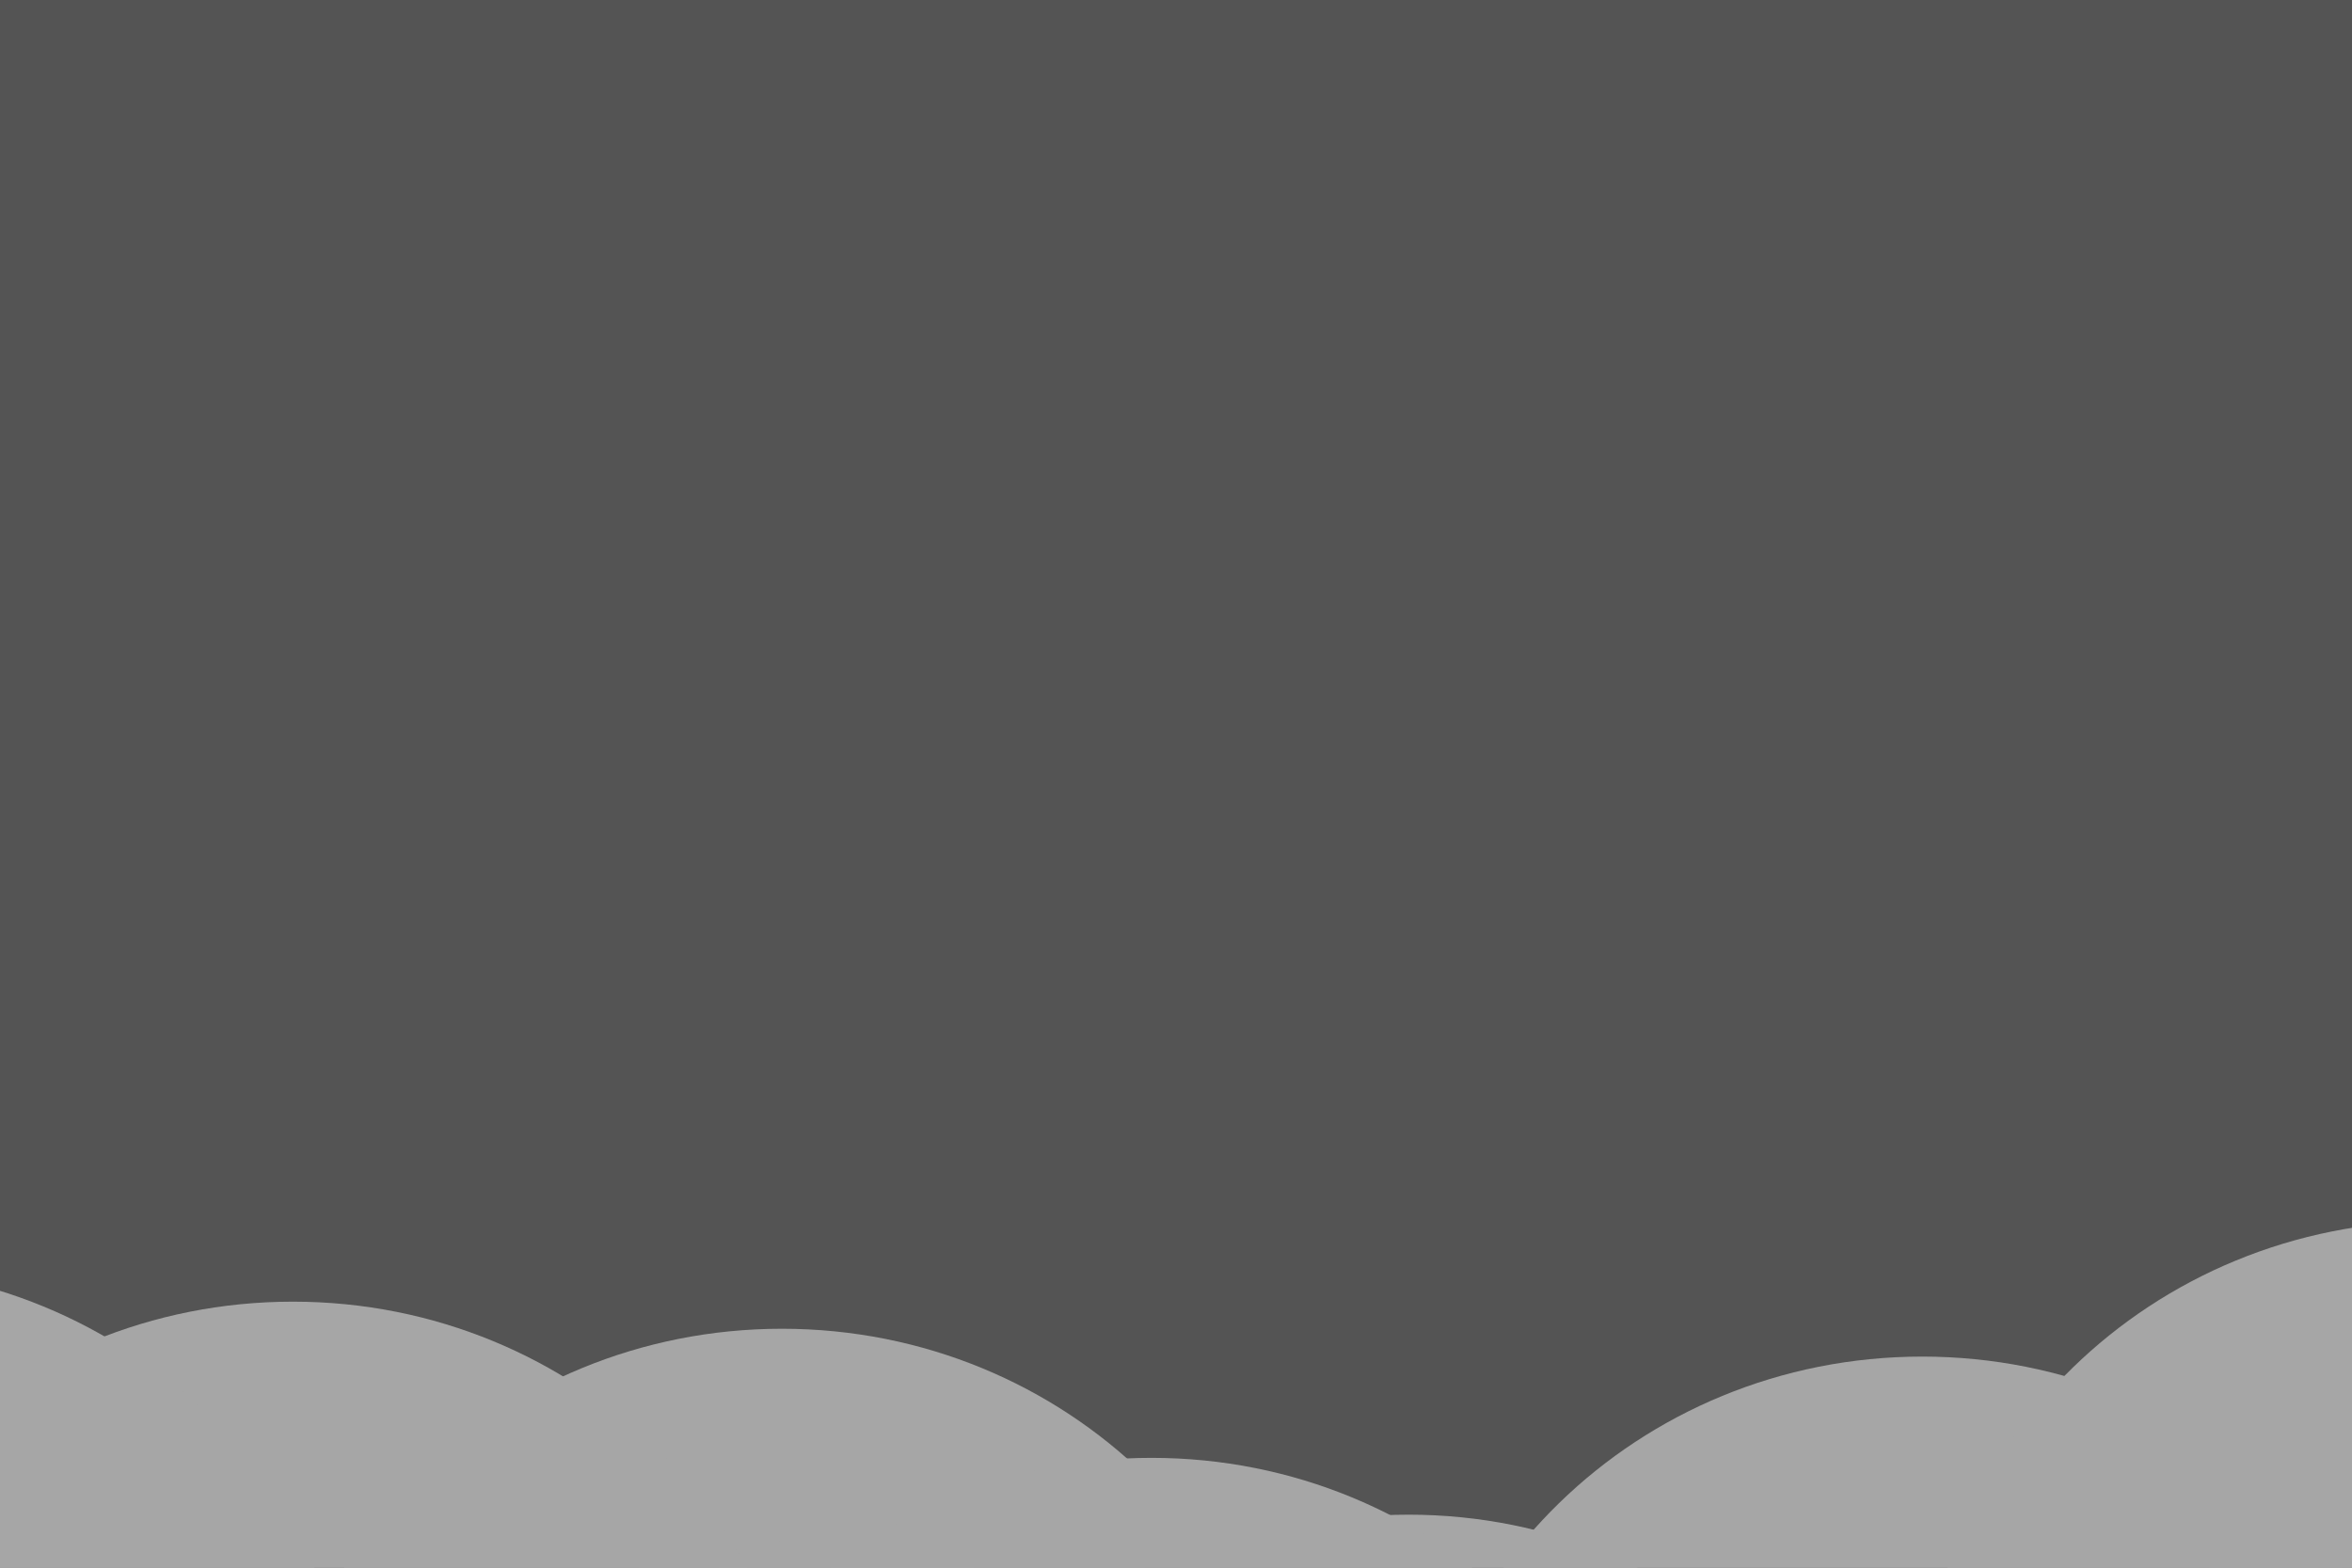 <svg xmlns="http://www.w3.org/2000/svg" xmlns:xlink="http://www.w3.org/1999/xlink" width="576" zoomAndPan="magnify" viewBox="0 0 432 288" height="384" preserveAspectRatio="xMidYMid meet" version="1.0"><defs><clipPath id="4b0d1a57e6"><path d="M 49.297 244.105 L 237.957 244.105 L 237.957 288 L 49.297 288 Z M 49.297 244.105 " clip-rule="nonzero"/></clipPath><clipPath id="c0d13f3f87"><path d="M 143.625 244.105 C 91.527 244.105 49.297 285.246 49.297 336 C 49.297 386.754 91.527 427.895 143.625 427.895 C 195.723 427.895 237.957 386.754 237.957 336 C 237.957 285.246 195.723 244.105 143.625 244.105 Z M 143.625 244.105 " clip-rule="nonzero"/></clipPath><clipPath id="451ab5fd5a"><path d="M 53.797 282.957 L 242.457 282.957 L 242.457 288 L 53.797 288 Z M 53.797 282.957 " clip-rule="nonzero"/></clipPath><clipPath id="347a1f79c7"><path d="M 148.125 282.957 C 96.027 282.957 53.797 324.098 53.797 374.852 C 53.797 425.605 96.027 466.746 148.125 466.746 C 200.223 466.746 242.457 425.605 242.457 374.852 C 242.457 324.098 200.223 282.957 148.125 282.957 Z M 148.125 282.957 " clip-rule="nonzero"/></clipPath><clipPath id="235c18dcc7"><path d="M 0 239.129 L 148.125 239.129 L 148.125 288 L 0 288 Z M 0 239.129 " clip-rule="nonzero"/></clipPath><clipPath id="f7e96e6fed"><path d="M 53.797 239.129 C 1.699 239.129 -40.535 280.273 -40.535 331.027 C -40.535 381.777 1.699 422.922 53.797 422.922 C 105.895 422.922 148.125 381.777 148.125 331.027 C 148.125 280.273 105.895 239.129 53.797 239.129 Z M 53.797 239.129 " clip-rule="nonzero"/></clipPath><clipPath id="065e5134bb"><path d="M 0 232.801 L 65.621 232.801 L 65.621 288 L 0 288 Z M 0 232.801 " clip-rule="nonzero"/></clipPath><clipPath id="a67484ef10"><path d="M -28.707 232.801 C -80.805 232.801 -123.039 273.941 -123.039 324.695 C -123.039 375.449 -80.805 416.59 -28.707 416.59 C 23.387 416.59 65.621 375.449 65.621 324.695 C 65.621 273.941 23.387 232.801 -28.707 232.801 Z M -28.707 232.801 " clip-rule="nonzero"/></clipPath><clipPath id="4c31d67da5"><path d="M 164.406 278.262 L 353.066 278.262 L 353.066 288 L 164.406 288 Z M 164.406 278.262 " clip-rule="nonzero"/></clipPath><clipPath id="336c2640c8"><path d="M 258.734 278.262 C 206.637 278.262 164.406 319.715 164.406 370.852 C 164.406 421.988 206.637 463.445 258.734 463.445 C 310.832 463.445 353.066 421.988 353.066 370.852 C 353.066 319.715 310.832 278.262 258.734 278.262 Z M 258.734 278.262 " clip-rule="nonzero"/></clipPath><clipPath id="848c003341"><path d="M 76.754 279.652 L 265.414 279.652 L 265.414 288 L 76.754 288 Z M 76.754 279.652 " clip-rule="nonzero"/></clipPath><clipPath id="a7f5ba983a"><path d="M 171.082 279.652 C 118.984 279.652 76.754 320.797 76.754 371.547 C 76.754 422.301 118.984 463.445 171.082 463.445 C 223.18 463.445 265.414 422.301 265.414 371.547 C 265.414 320.797 223.18 279.652 171.082 279.652 Z M 171.082 279.652 " clip-rule="nonzero"/></clipPath><clipPath id="cd2c9f64a5"><path d="M 258.734 249.219 L 432 249.219 L 432 288 L 258.734 288 Z M 258.734 249.219 " clip-rule="nonzero"/></clipPath><clipPath id="207bb3a66e"><path d="M 353.066 249.219 C 300.969 249.219 258.734 290.359 258.734 341.113 C 258.734 391.867 300.969 433.008 353.066 433.008 C 405.164 433.008 447.395 391.867 447.395 341.113 C 447.395 290.359 405.164 249.219 353.066 249.219 Z M 353.066 249.219 " clip-rule="nonzero"/></clipPath><clipPath id="5ee724def4"><path d="M 353.066 224.348 L 432 224.348 L 432 288 L 353.066 288 Z M 353.066 224.348 " clip-rule="nonzero"/></clipPath><clipPath id="03f55bb6e6"><path d="M 447.395 224.348 C 395.297 224.348 353.066 265.492 353.066 316.242 C 353.066 366.996 395.297 408.141 447.395 408.141 C 499.492 408.141 541.727 366.996 541.727 316.242 C 541.727 265.492 499.492 224.348 447.395 224.348 Z M 447.395 224.348 " clip-rule="nonzero"/></clipPath><clipPath id="b88a7ce665"><path d="M 117.168 267.824 L 305.832 267.824 L 305.832 288 L 117.168 288 Z M 117.168 267.824 " clip-rule="nonzero"/></clipPath><clipPath id="d4b5c9663a"><path d="M 211.5 267.824 C 159.402 267.824 117.168 308.969 117.168 359.723 C 117.168 410.473 159.402 451.617 211.5 451.617 C 263.598 451.617 305.832 410.473 305.832 359.723 C 305.832 308.969 263.598 267.824 211.5 267.824 Z M 211.5 267.824 " clip-rule="nonzero"/></clipPath><clipPath id="110f8c2eca"><path d="M 381.797 257.32 L 432 257.32 L 432 288 L 381.797 288 Z M 381.797 257.32 " clip-rule="nonzero"/></clipPath><clipPath id="8523424c13"><path d="M 476.125 257.32 C 424.027 257.32 381.797 298.465 381.797 349.219 C 381.797 399.969 424.027 441.113 476.125 441.113 C 528.223 441.113 570.457 399.969 570.457 349.219 C 570.457 298.465 528.223 257.32 476.125 257.32 Z M 476.125 257.32 " clip-rule="nonzero"/></clipPath></defs><rect x="-43.2" width="518.4" fill="#ffffff" y="-28.8" height="345.6" fill-opacity="1"/><rect x="-43.2" width="518.4" fill="#545454" y="-28.8" height="345.6" fill-opacity="1"/><g clip-path="url(#4b0d1a57e6)"><g clip-path="url(#c0d13f3f87)"><path fill="#a6a6a6" d="M 49.297 244.105 L 237.957 244.105 L 237.957 427.895 L 49.297 427.895 Z M 49.297 244.105 " fill-opacity="1" fill-rule="nonzero"/></g></g><g clip-path="url(#451ab5fd5a)"><g clip-path="url(#347a1f79c7)"><path fill="#a6a6a6" d="M 53.797 282.957 L 242.457 282.957 L 242.457 466.746 L 53.797 466.746 Z M 53.797 282.957 " fill-opacity="1" fill-rule="nonzero"/></g></g><g clip-path="url(#235c18dcc7)"><g clip-path="url(#f7e96e6fed)"><path fill="#a6a6a6" d="M -40.535 239.129 L 148.125 239.129 L 148.125 422.922 L -40.535 422.922 Z M -40.535 239.129 " fill-opacity="1" fill-rule="nonzero"/></g></g><g clip-path="url(#065e5134bb)"><g clip-path="url(#a67484ef10)"><path fill="#a6a6a6" d="M -123.039 232.801 L 65.621 232.801 L 65.621 416.59 L -123.039 416.59 Z M -123.039 232.801 " fill-opacity="1" fill-rule="nonzero"/></g></g><g clip-path="url(#4c31d67da5)"><g clip-path="url(#336c2640c8)"><path fill="#a6a6a6" d="M 164.406 278.262 L 353.066 278.262 L 353.066 463.445 L 164.406 463.445 Z M 164.406 278.262 " fill-opacity="1" fill-rule="nonzero"/></g></g><g clip-path="url(#848c003341)"><g clip-path="url(#a7f5ba983a)"><path fill="#a6a6a6" d="M 76.754 279.652 L 265.414 279.652 L 265.414 463.445 L 76.754 463.445 Z M 76.754 279.652 " fill-opacity="1" fill-rule="nonzero"/></g></g><g clip-path="url(#cd2c9f64a5)"><g clip-path="url(#207bb3a66e)"><path fill="#a6a6a6" d="M 258.734 249.219 L 447.395 249.219 L 447.395 433.008 L 258.734 433.008 Z M 258.734 249.219 " fill-opacity="1" fill-rule="nonzero"/></g></g><g clip-path="url(#5ee724def4)"><g clip-path="url(#03f55bb6e6)"><path fill="#a6a6a6" d="M 353.066 224.348 L 541.727 224.348 L 541.727 408.141 L 353.066 408.141 Z M 353.066 224.348 " fill-opacity="1" fill-rule="nonzero"/></g></g><g clip-path="url(#b88a7ce665)"><g clip-path="url(#d4b5c9663a)"><path fill="#a6a6a6" d="M 117.168 267.824 L 305.832 267.824 L 305.832 451.617 L 117.168 451.617 Z M 117.168 267.824 " fill-opacity="1" fill-rule="nonzero"/></g></g><g clip-path="url(#110f8c2eca)"><g clip-path="url(#8523424c13)"><path fill="#a6a6a6" d="M 381.797 257.32 L 570.457 257.32 L 570.457 441.113 L 381.797 441.113 Z M 381.797 257.32 " fill-opacity="1" fill-rule="nonzero"/></g></g></svg>
